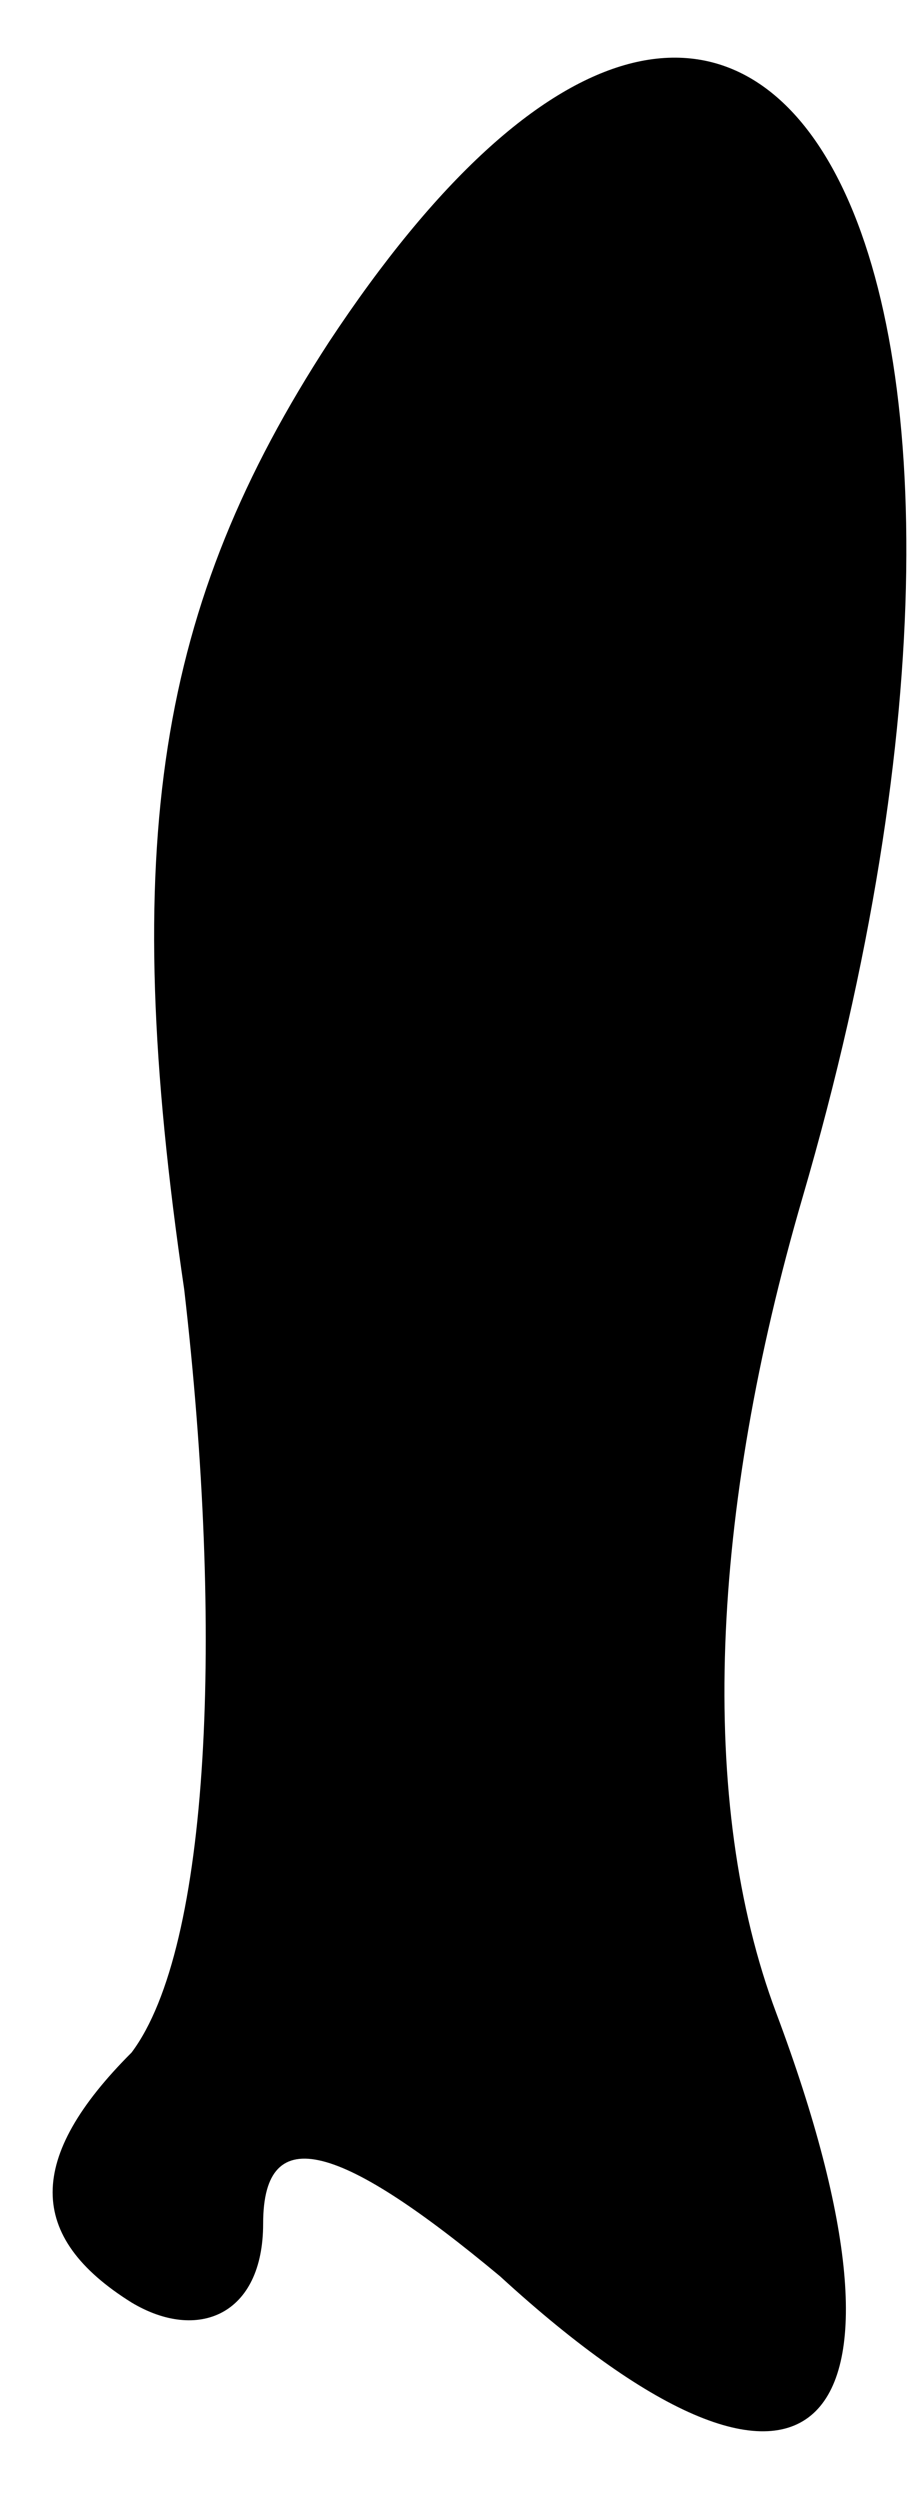 <?xml version="1.0" standalone="no"?>
<!DOCTYPE svg PUBLIC "-//W3C//DTD SVG 20010904//EN"
 "http://www.w3.org/TR/2001/REC-SVG-20010904/DTD/svg10.dtd">
<svg version="1.0" xmlns="http://www.w3.org/2000/svg"
 width="7pt" height="19pt" viewBox="0 0 7 19"
 preserveAspectRatio="xMidYMid meet">
<g transform="translate(0,19) scale(0.1,-0.1)"
fill="#000000" stroke="none">
<path fill="#000000" stroke="none" d="M25 164 c-13 -20 -16 -38 -11 -72 3
-26 2 -50 -4 -58 -8 -8 -8 -14 0 -19 5 -3 10 -1 10 6 0 8 6 6 18 -4 24 -22 33
-12 21 20 -6 16 -5 38 2 62 21 72 -3 115 -36 65z"/>
</g>
</svg>
